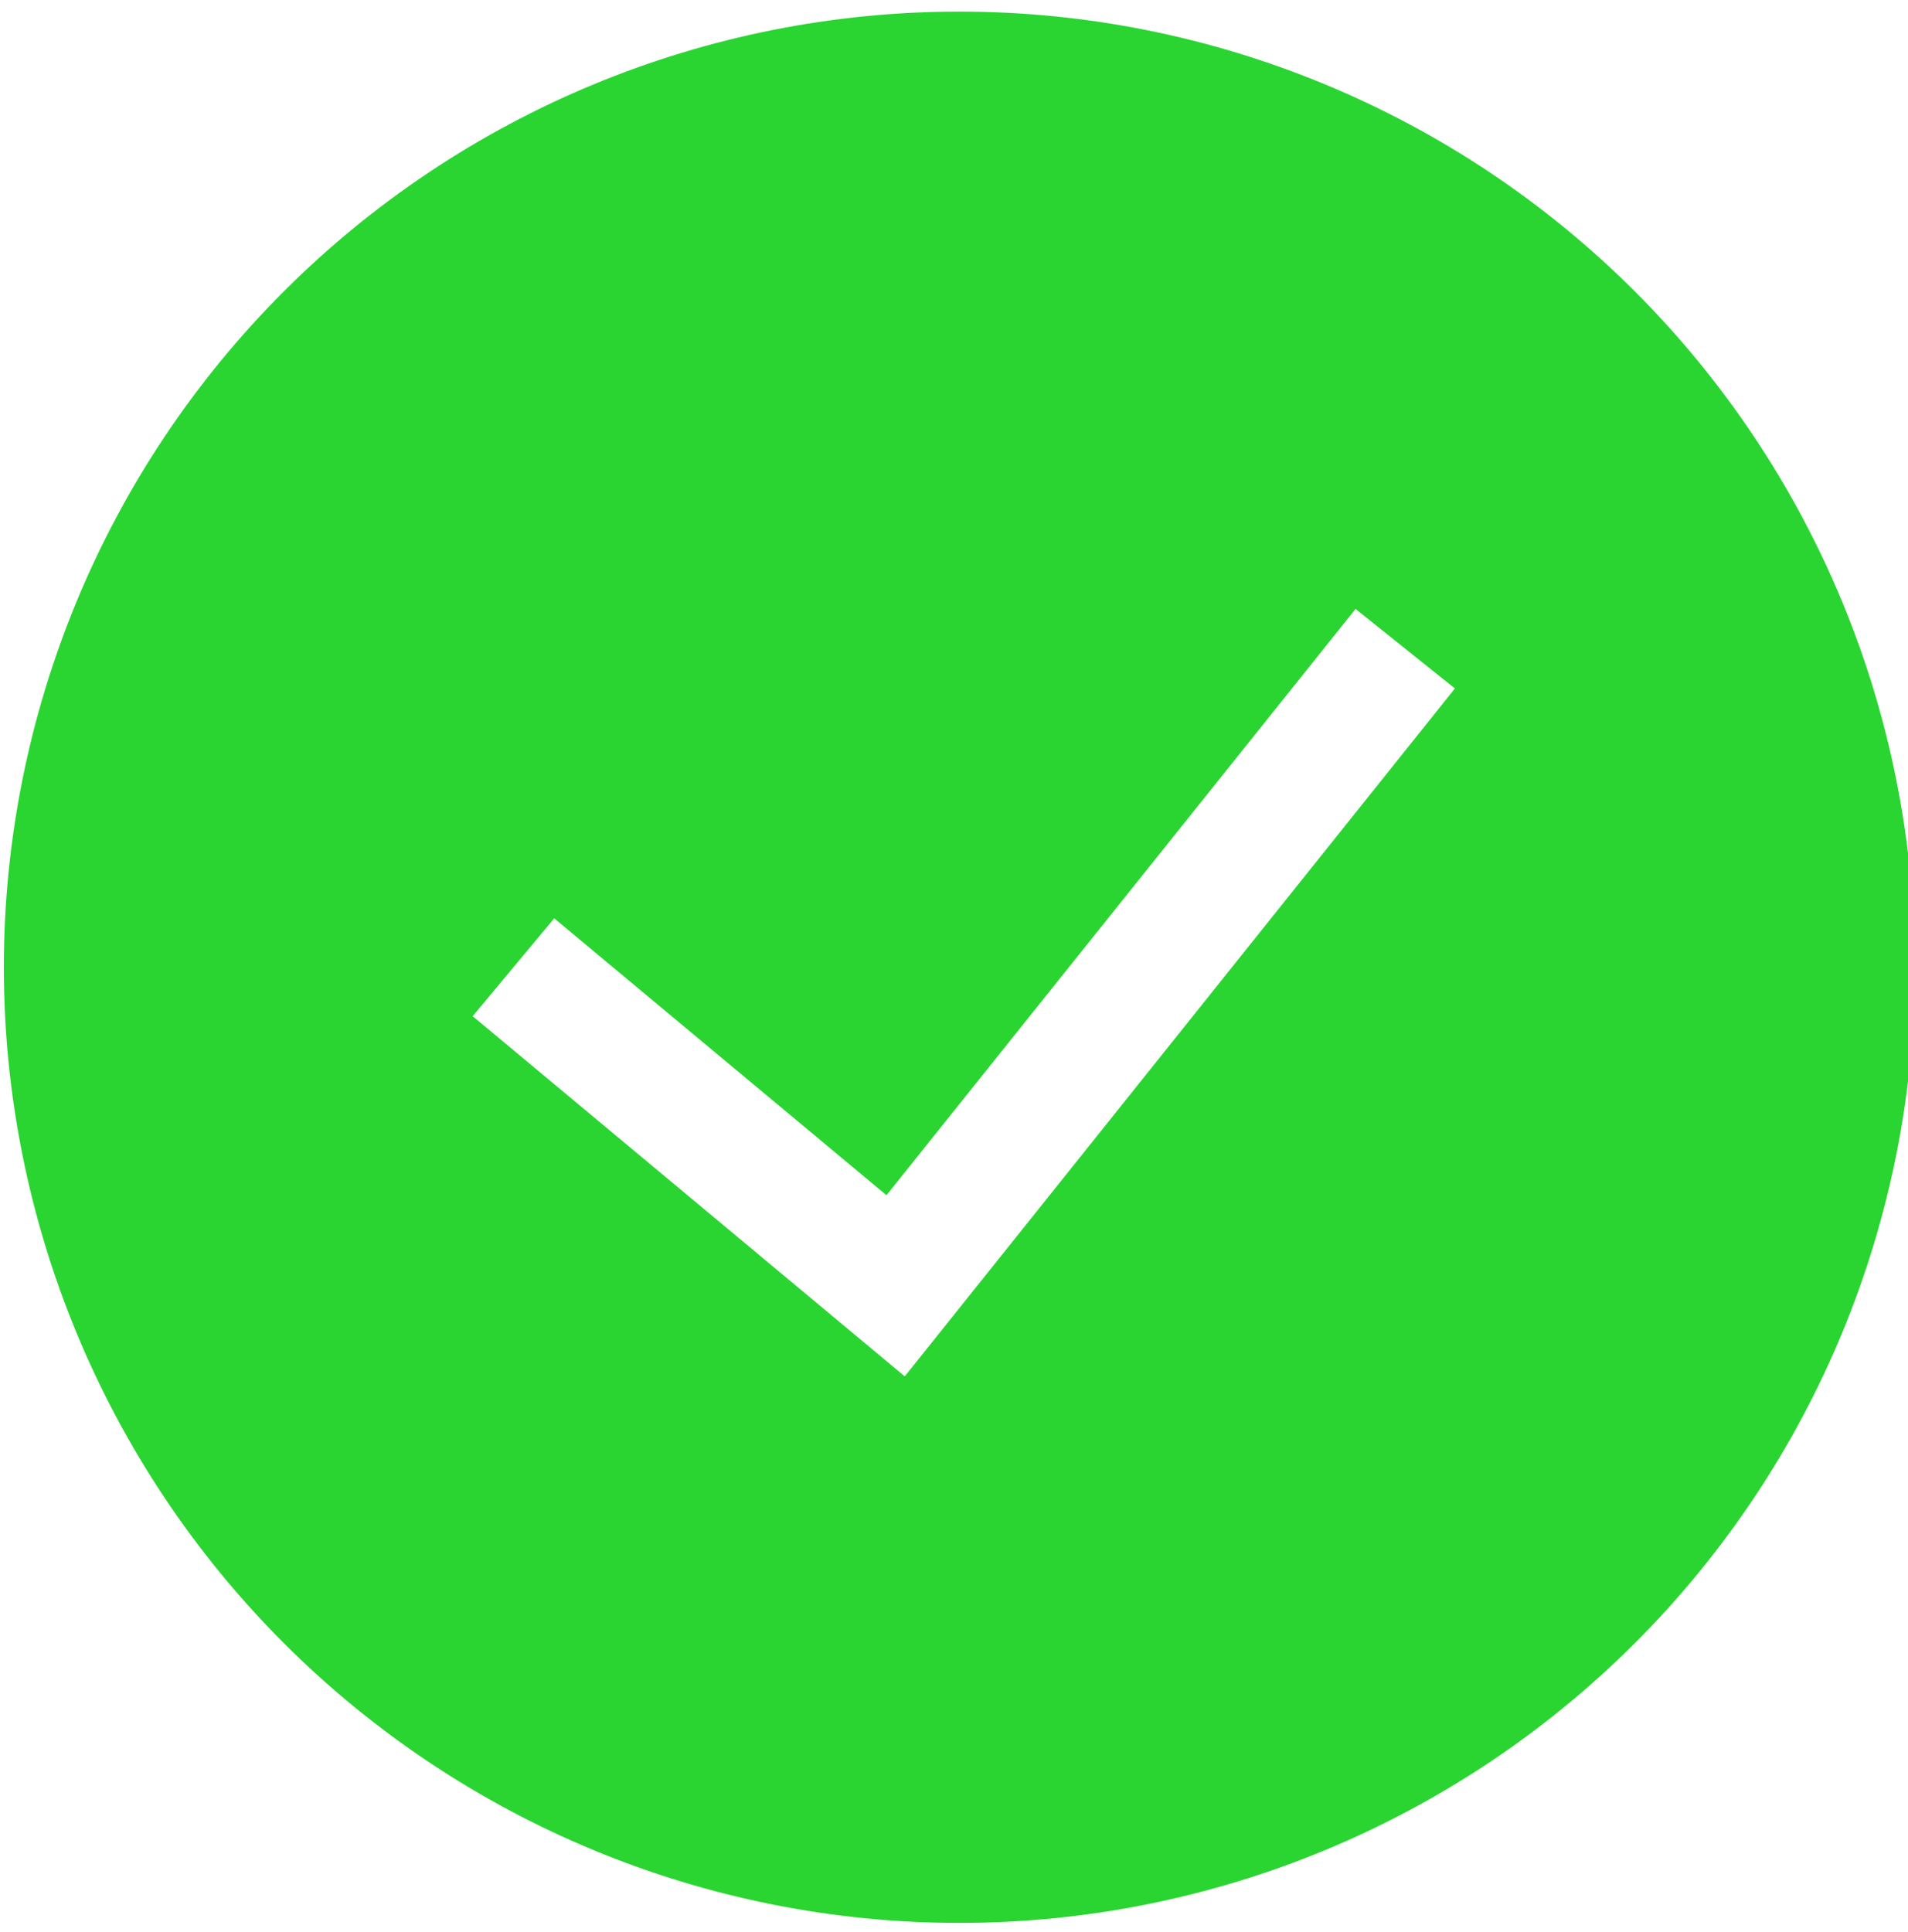 <svg width="81" height="82" viewBox="0 0 81 82" fill="none" xmlns="http://www.w3.org/2000/svg">
<path fill-rule="evenodd" clip-rule="evenodd" d="M0.163 41.056C0.163 30.297 4.437 19.98 12.044 12.373C19.651 4.766 29.968 0.492 40.727 0.492C51.484 0.492 61.802 4.766 69.409 12.373C77.016 19.98 81.29 30.297 81.29 41.056C81.29 51.814 77.016 62.131 69.409 69.738C61.802 77.345 51.484 81.619 40.727 81.619C29.968 81.619 19.651 77.345 12.044 69.738C4.437 62.131 0.163 51.814 0.163 41.056ZM38.412 58.417L61.765 29.222L57.547 25.847L37.633 50.731L23.528 38.979L20.066 43.132L38.412 58.422V58.417Z" fill="#2AD531"/>
</svg>
